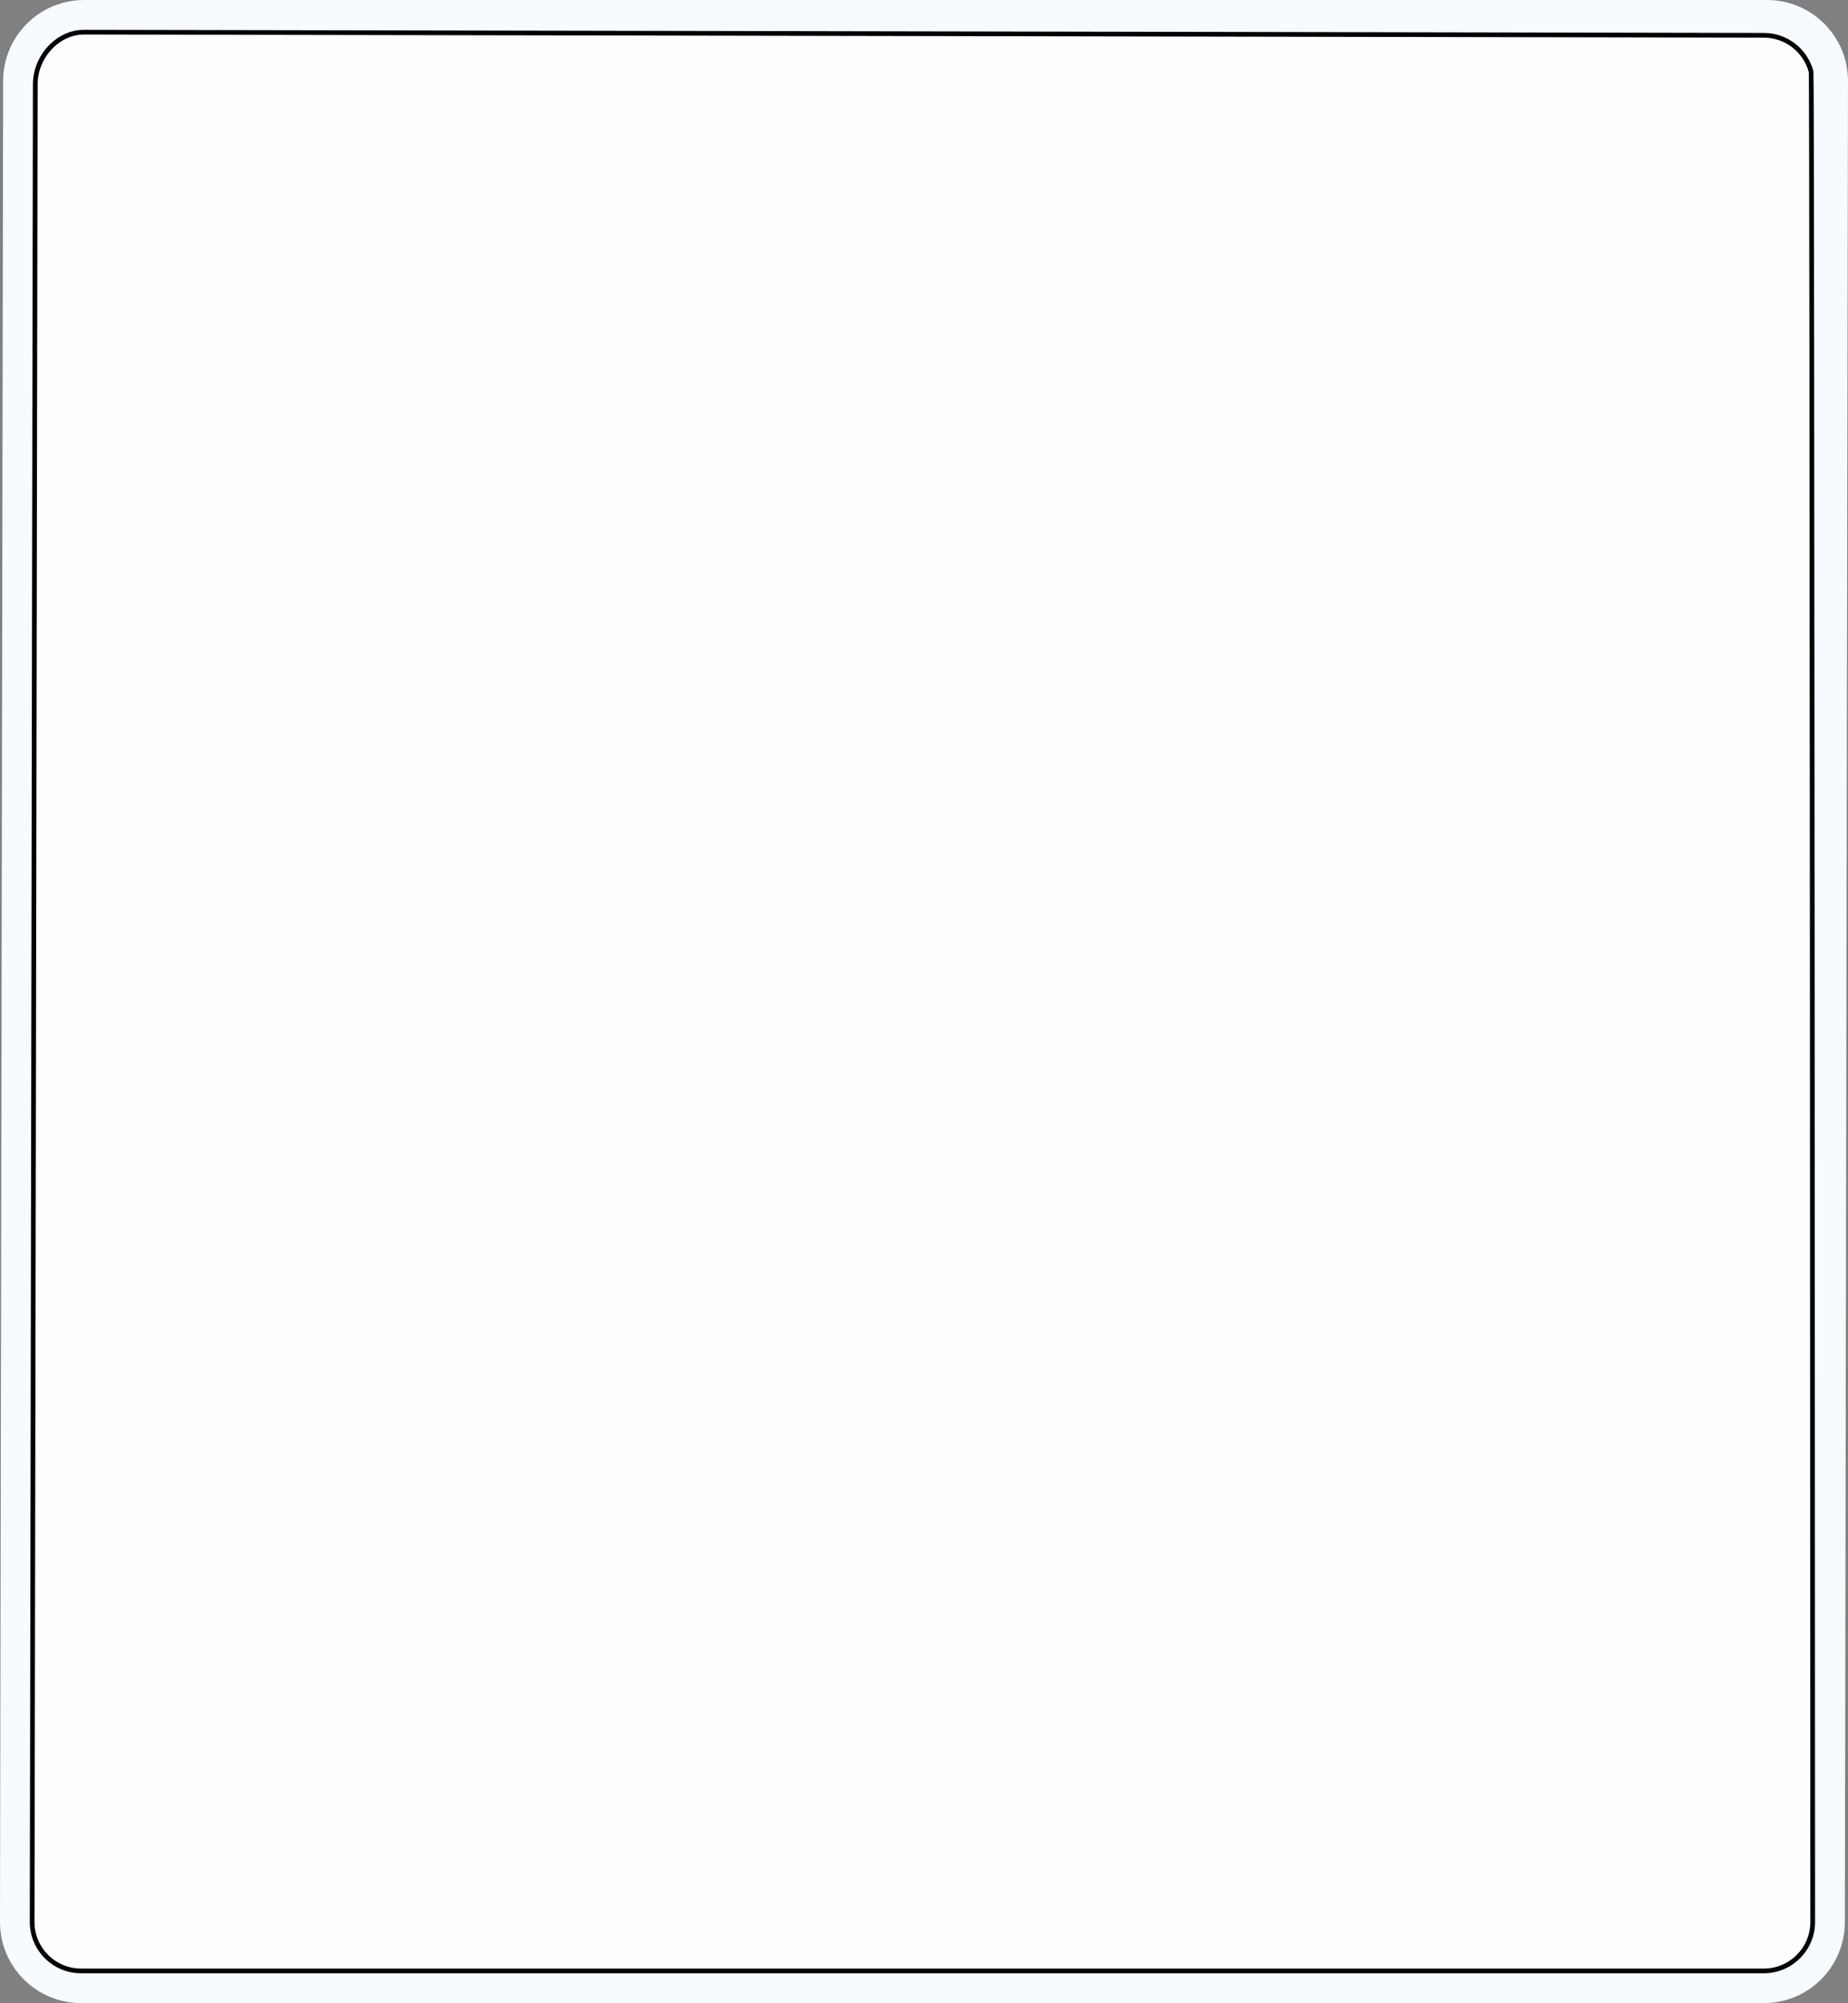 <svg version="1.1" xmlns="http://www.w3.org/2000/svg" xmlns:xlink="http://www.w3.org/1999/xlink" width="196.258" height="212.597" viewBox="0,0,196.258,212.597"><rect x="0" y="0" width="196.258" height="212.597" fill="#808080" stroke="none"/><g transform="translate(-141.871,30.896)"><g data-paper-data="{&quot;isPaintingLayer&quot;:true}" fill-rule="nonzero" stroke="#000000" stroke-linecap="butt" stroke-linejoin="miter" stroke-miterlimit="10" stroke-dasharray="" stroke-dashoffset="0" style="mix-blend-mode: normal"><path d="M337.797,173.096c0,4.752 -3.854,8.605 -8.605,8.605h-178.717c-4.752,0 -8.604,-3.854 -8.604,-8.605l0.333,-195.388c0,-4.752 3.852,-8.604 8.604,-8.604h178.716c4.754,0 8.605,3.852 8.605,8.604z" fill="#f7faff" stroke-width="0"/><path d="M334.382,173.095c0,2.862 -2.327,5.19 -5.191,5.19h-178.716c-2.861,0 -5.19,-2.328 -5.19,-5.19l0.333,-195.055c0,-2.862 2.329,-5.523 5.19,-5.523l178.383,0.333c2.409,0 4.437,1.647 5.022,3.873c0.11,0.421 0.169,196.371 0.169,196.371z" fill="#fcfeff" stroke-width="0.5"/></g></g></svg>